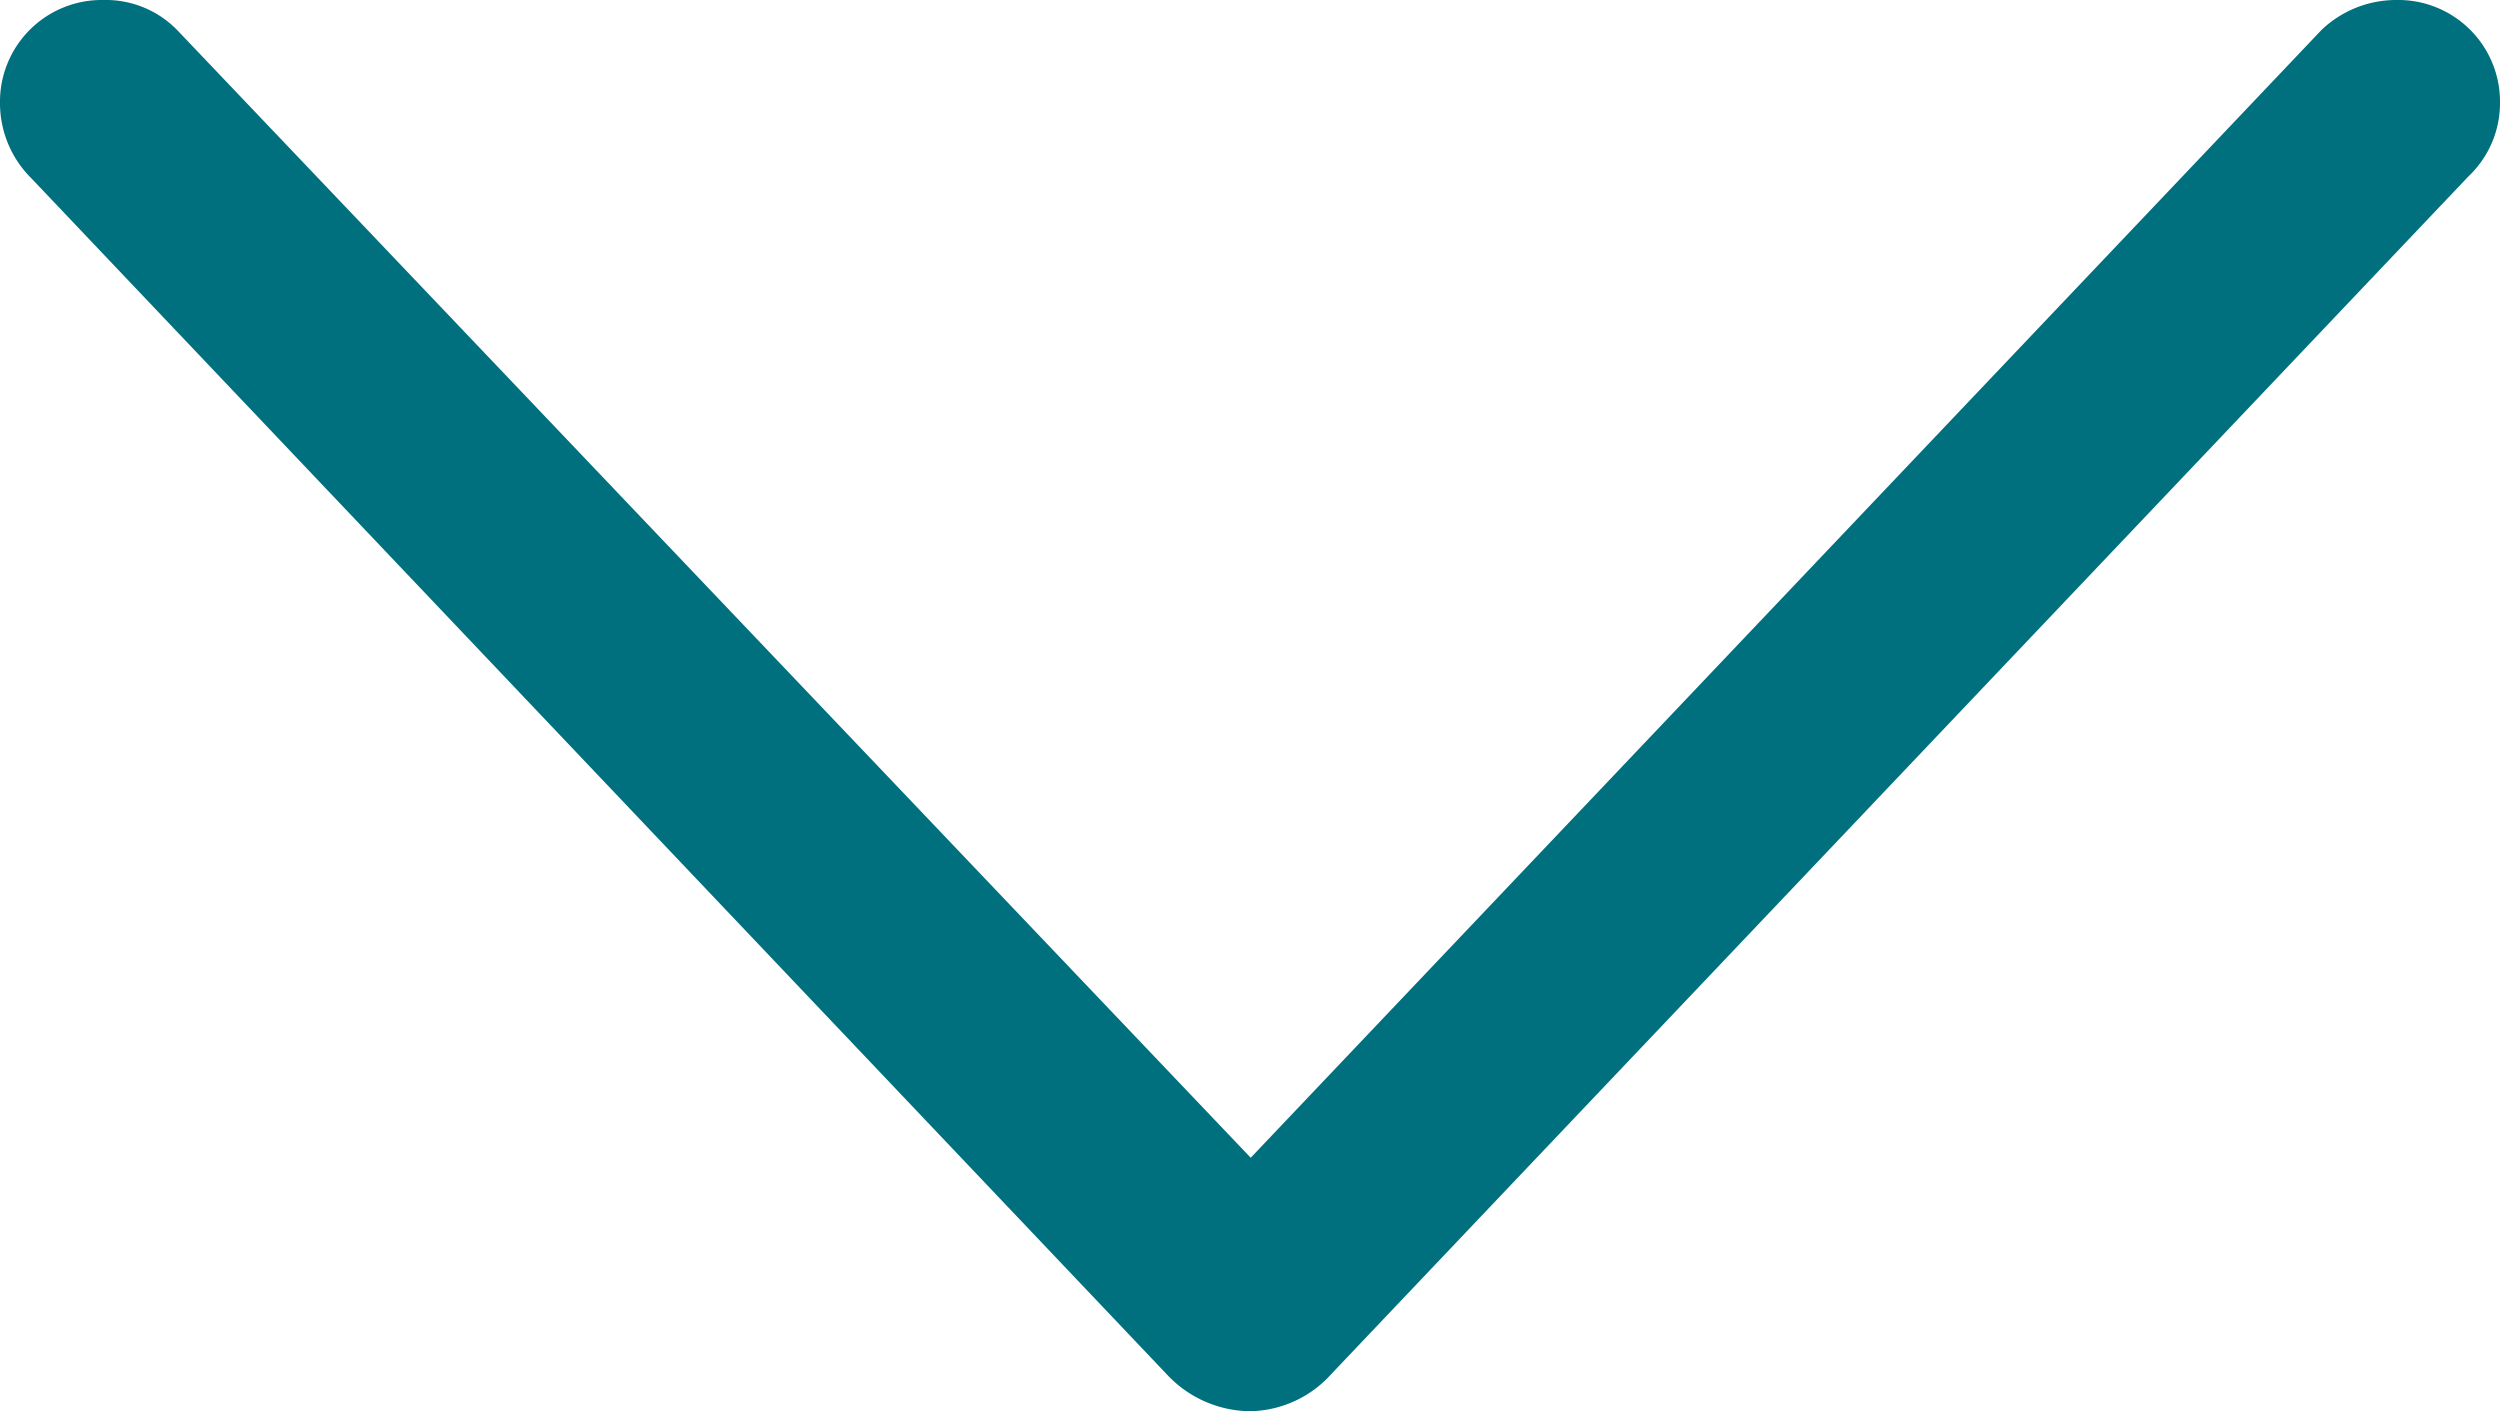 <svg xmlns="http://www.w3.org/2000/svg" width="14.172" height="8" viewBox="0 0 14.172 8">
    <g id="prefix__Chevron-black" transform="rotate(90 7.086 7.086)">
        <path id="prefix__Tracé_60" d="M7.8 7.549l-6.788 6.444a.6.6 0 0 1-.425.179.577.577 0 0 1-.587-.587.565.565 0 0 1 .17-.417l6.393-6.086L.17 1.012A.613.613 0 0 1 0 .587.577.577 0 0 1 .587 0 .571.571 0 0 1 1 .179l6.787 6.444A.633.633 0 0 1 8 7.09a.654.654 0 0 1-.2.459z" data-name="Tracé 60" style="fill:#00707f"/>
    </g>
</svg>
